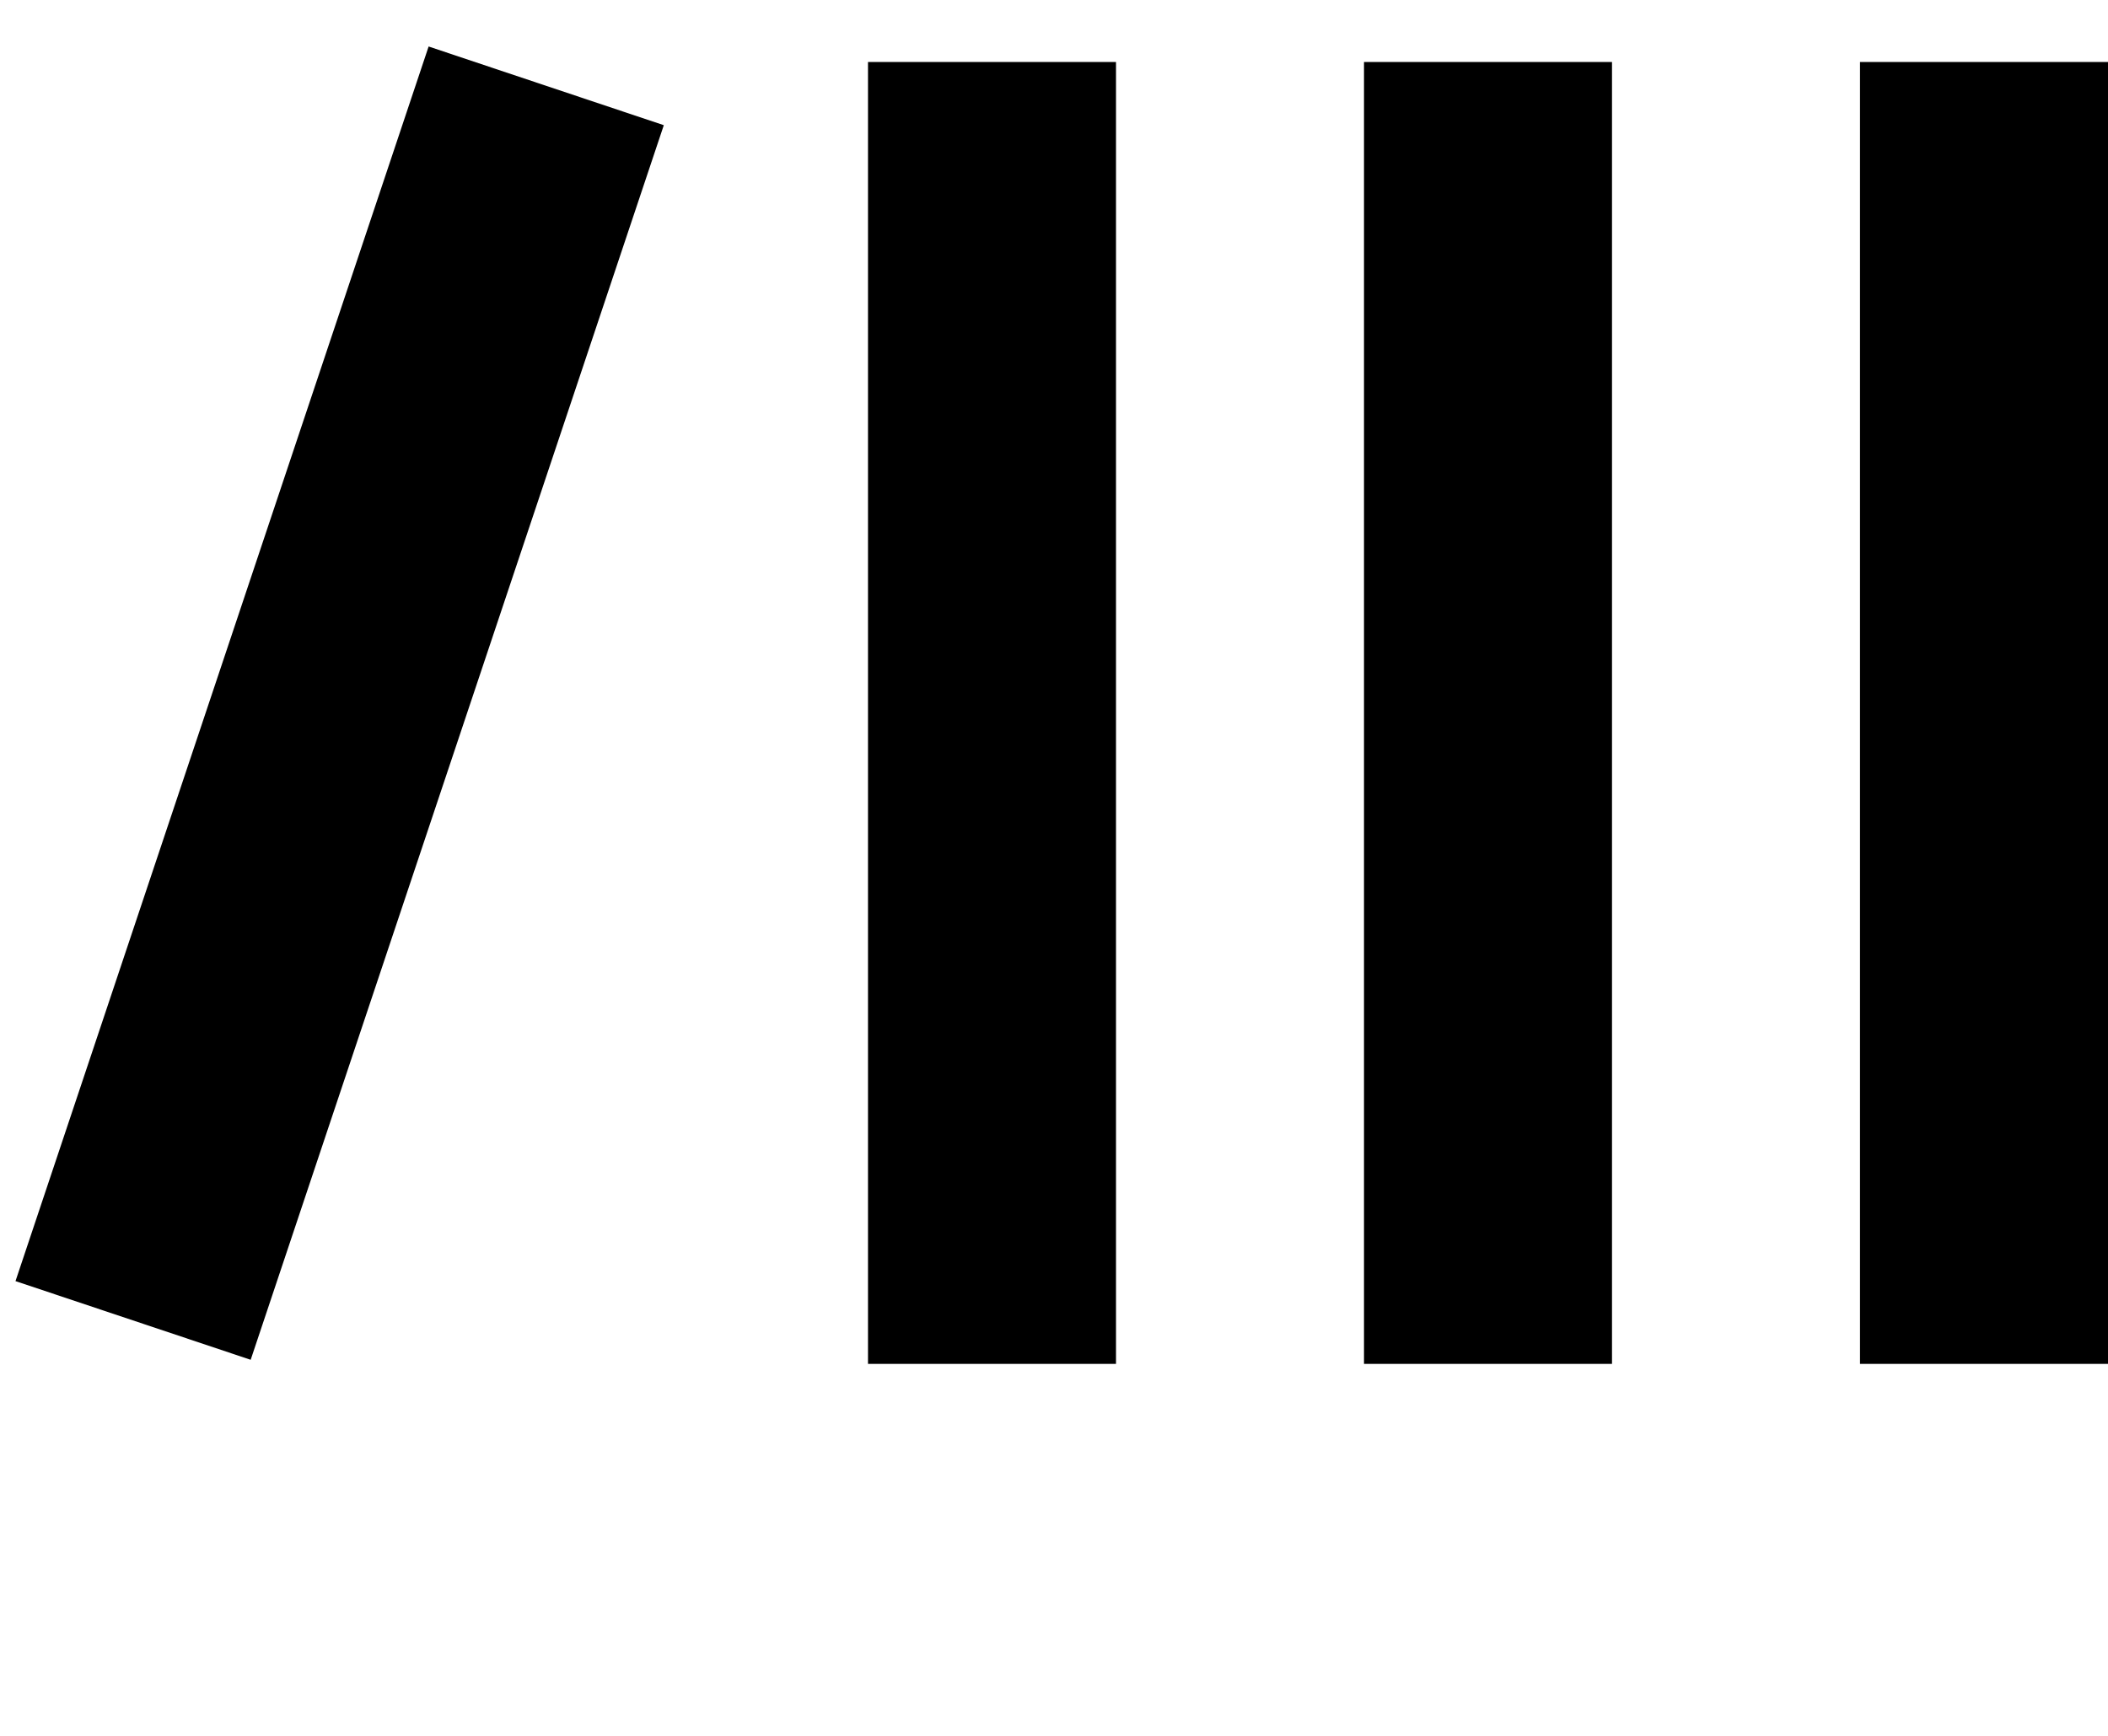 <svg viewBox="0 0 136 112" xmlns="http://www.w3.org/2000/svg" aria-hidden="true">
    <path d="M27.653 3l15.173 5.077-26.653 79.659L1 82.659z"></path>
    <path d="M120 4h16v84h-16zM88 4h16v84H88zM56 4h16v84H56z"></path>
</svg>